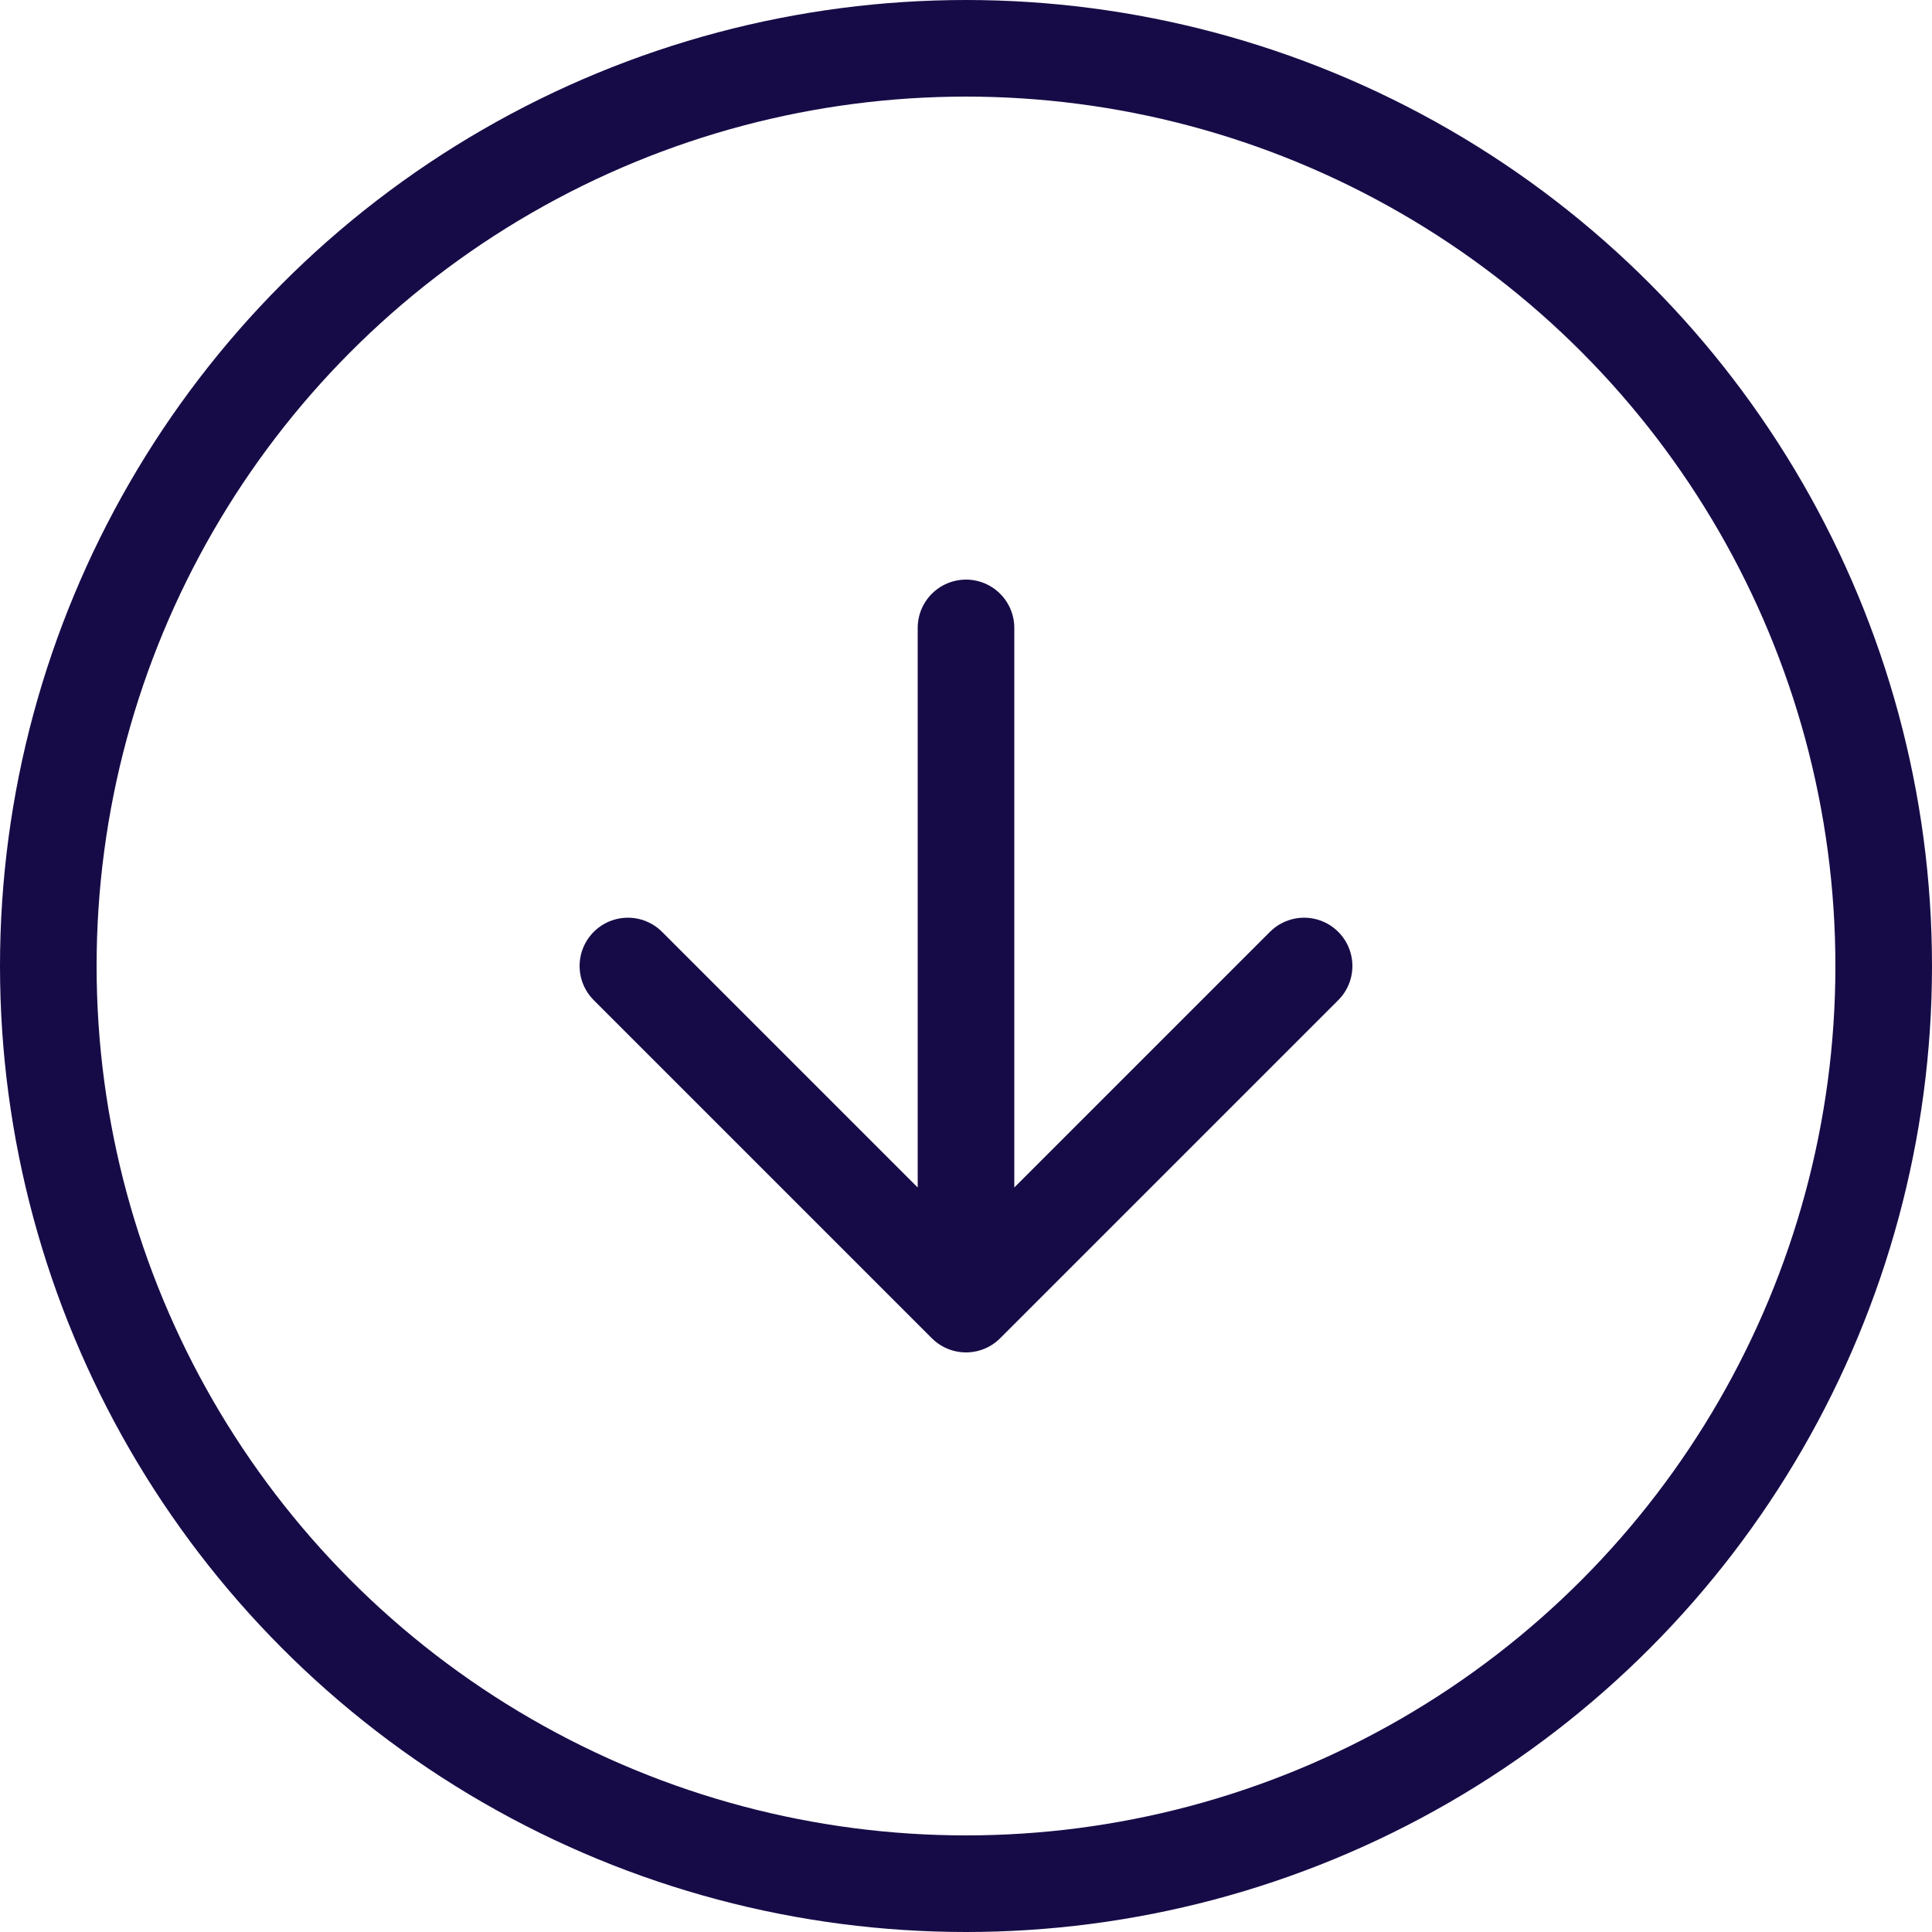<svg width="40" height="40" viewBox="0 0 40 40" fill="none" xmlns="http://www.w3.org/2000/svg">
<circle cx="20" cy="20" r="19" stroke="#170B47" stroke-width="2"/>
<path d="M13 20L20 27L27 20M20 13V26V13Z" stroke="#170B47" stroke-width="2" stroke-linecap="round" stroke-linejoin="round"/>
</svg>
